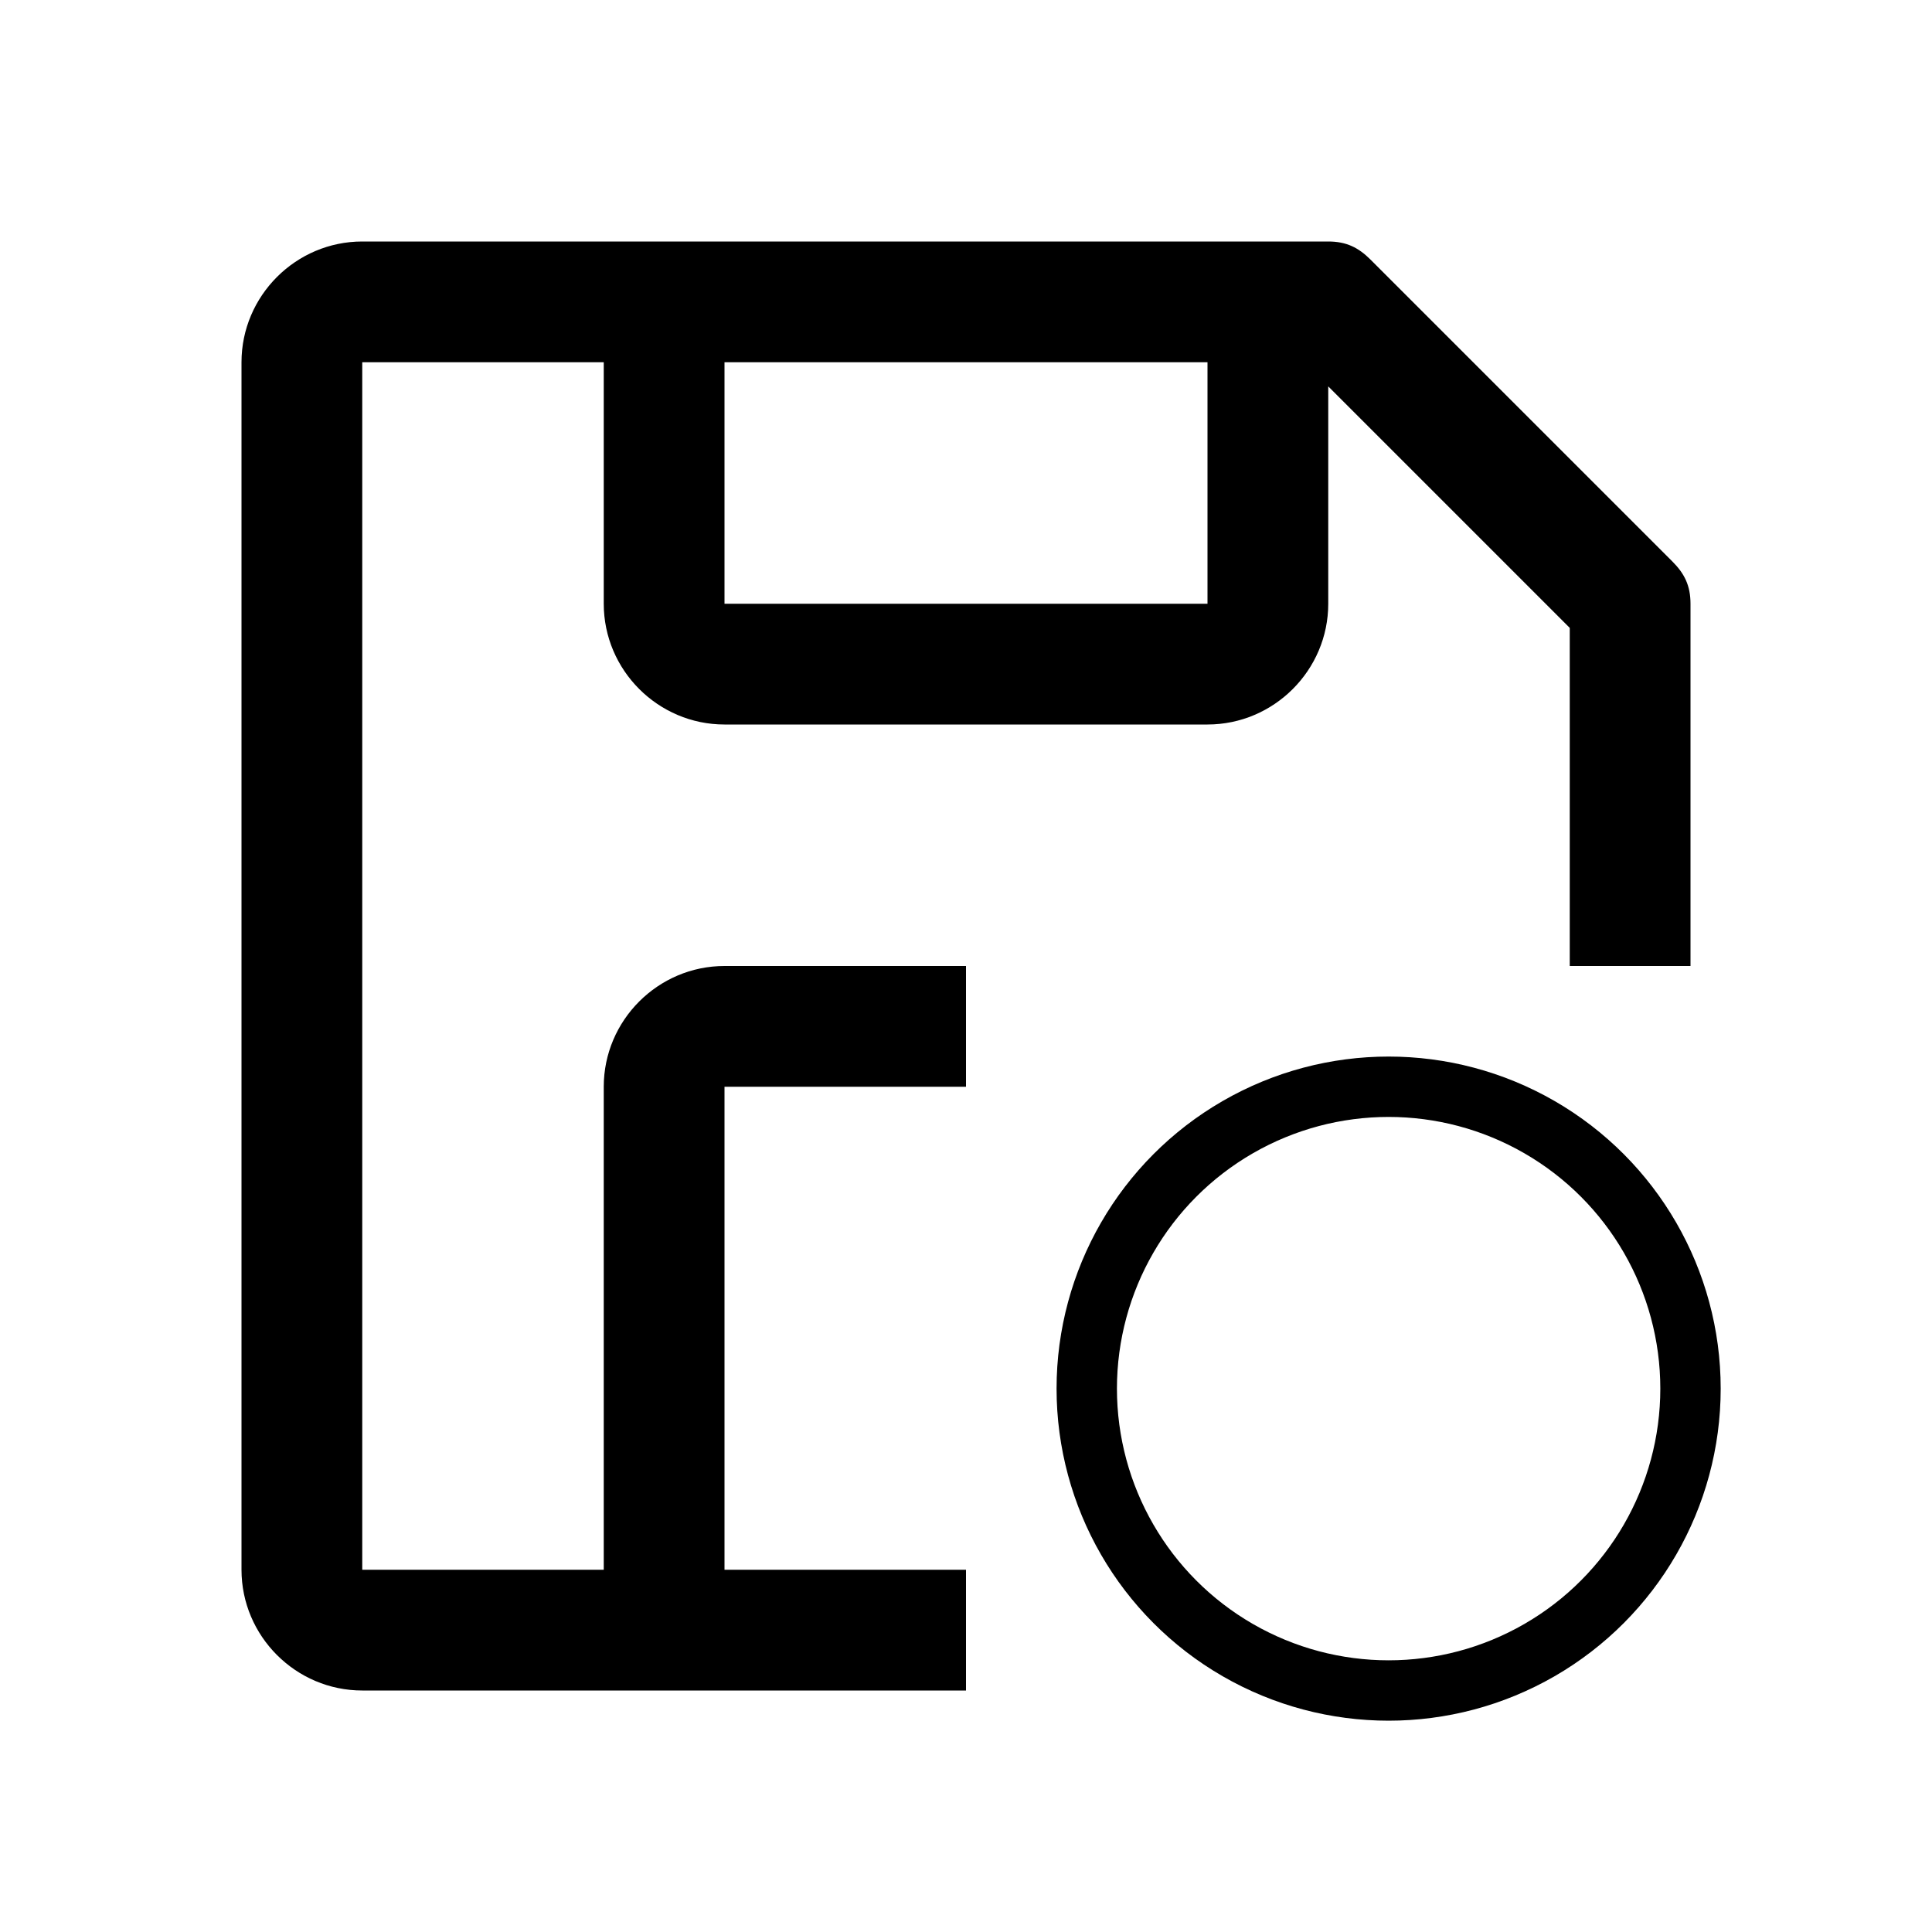 <svg width="24" height="24" viewBox="0 0 32 32"><path fill="#000000" d="M16,26h-4v-8h4v-2h-4c-1.1,0-2,0.9-2,2v8H6V6h4v4c0,1.1,0.9,2,2,2h8c1.1,0,2-0.9,2-2V6.4l4,4V16	h2v-6c0-0.3-0.1-0.5-0.3-0.7l-5-5C22.5,4.1,22.3,4,22,4H6C4.9,4,4,4.9,4,6v20c0,1.1,0.9,2,2,2h10V26z M12,6h8v4h-8V6z"></path>
<circle stroke="#000000" fill="none" class="_1rQPN" cx="23" cy="23" r="5"></circle>
</svg>